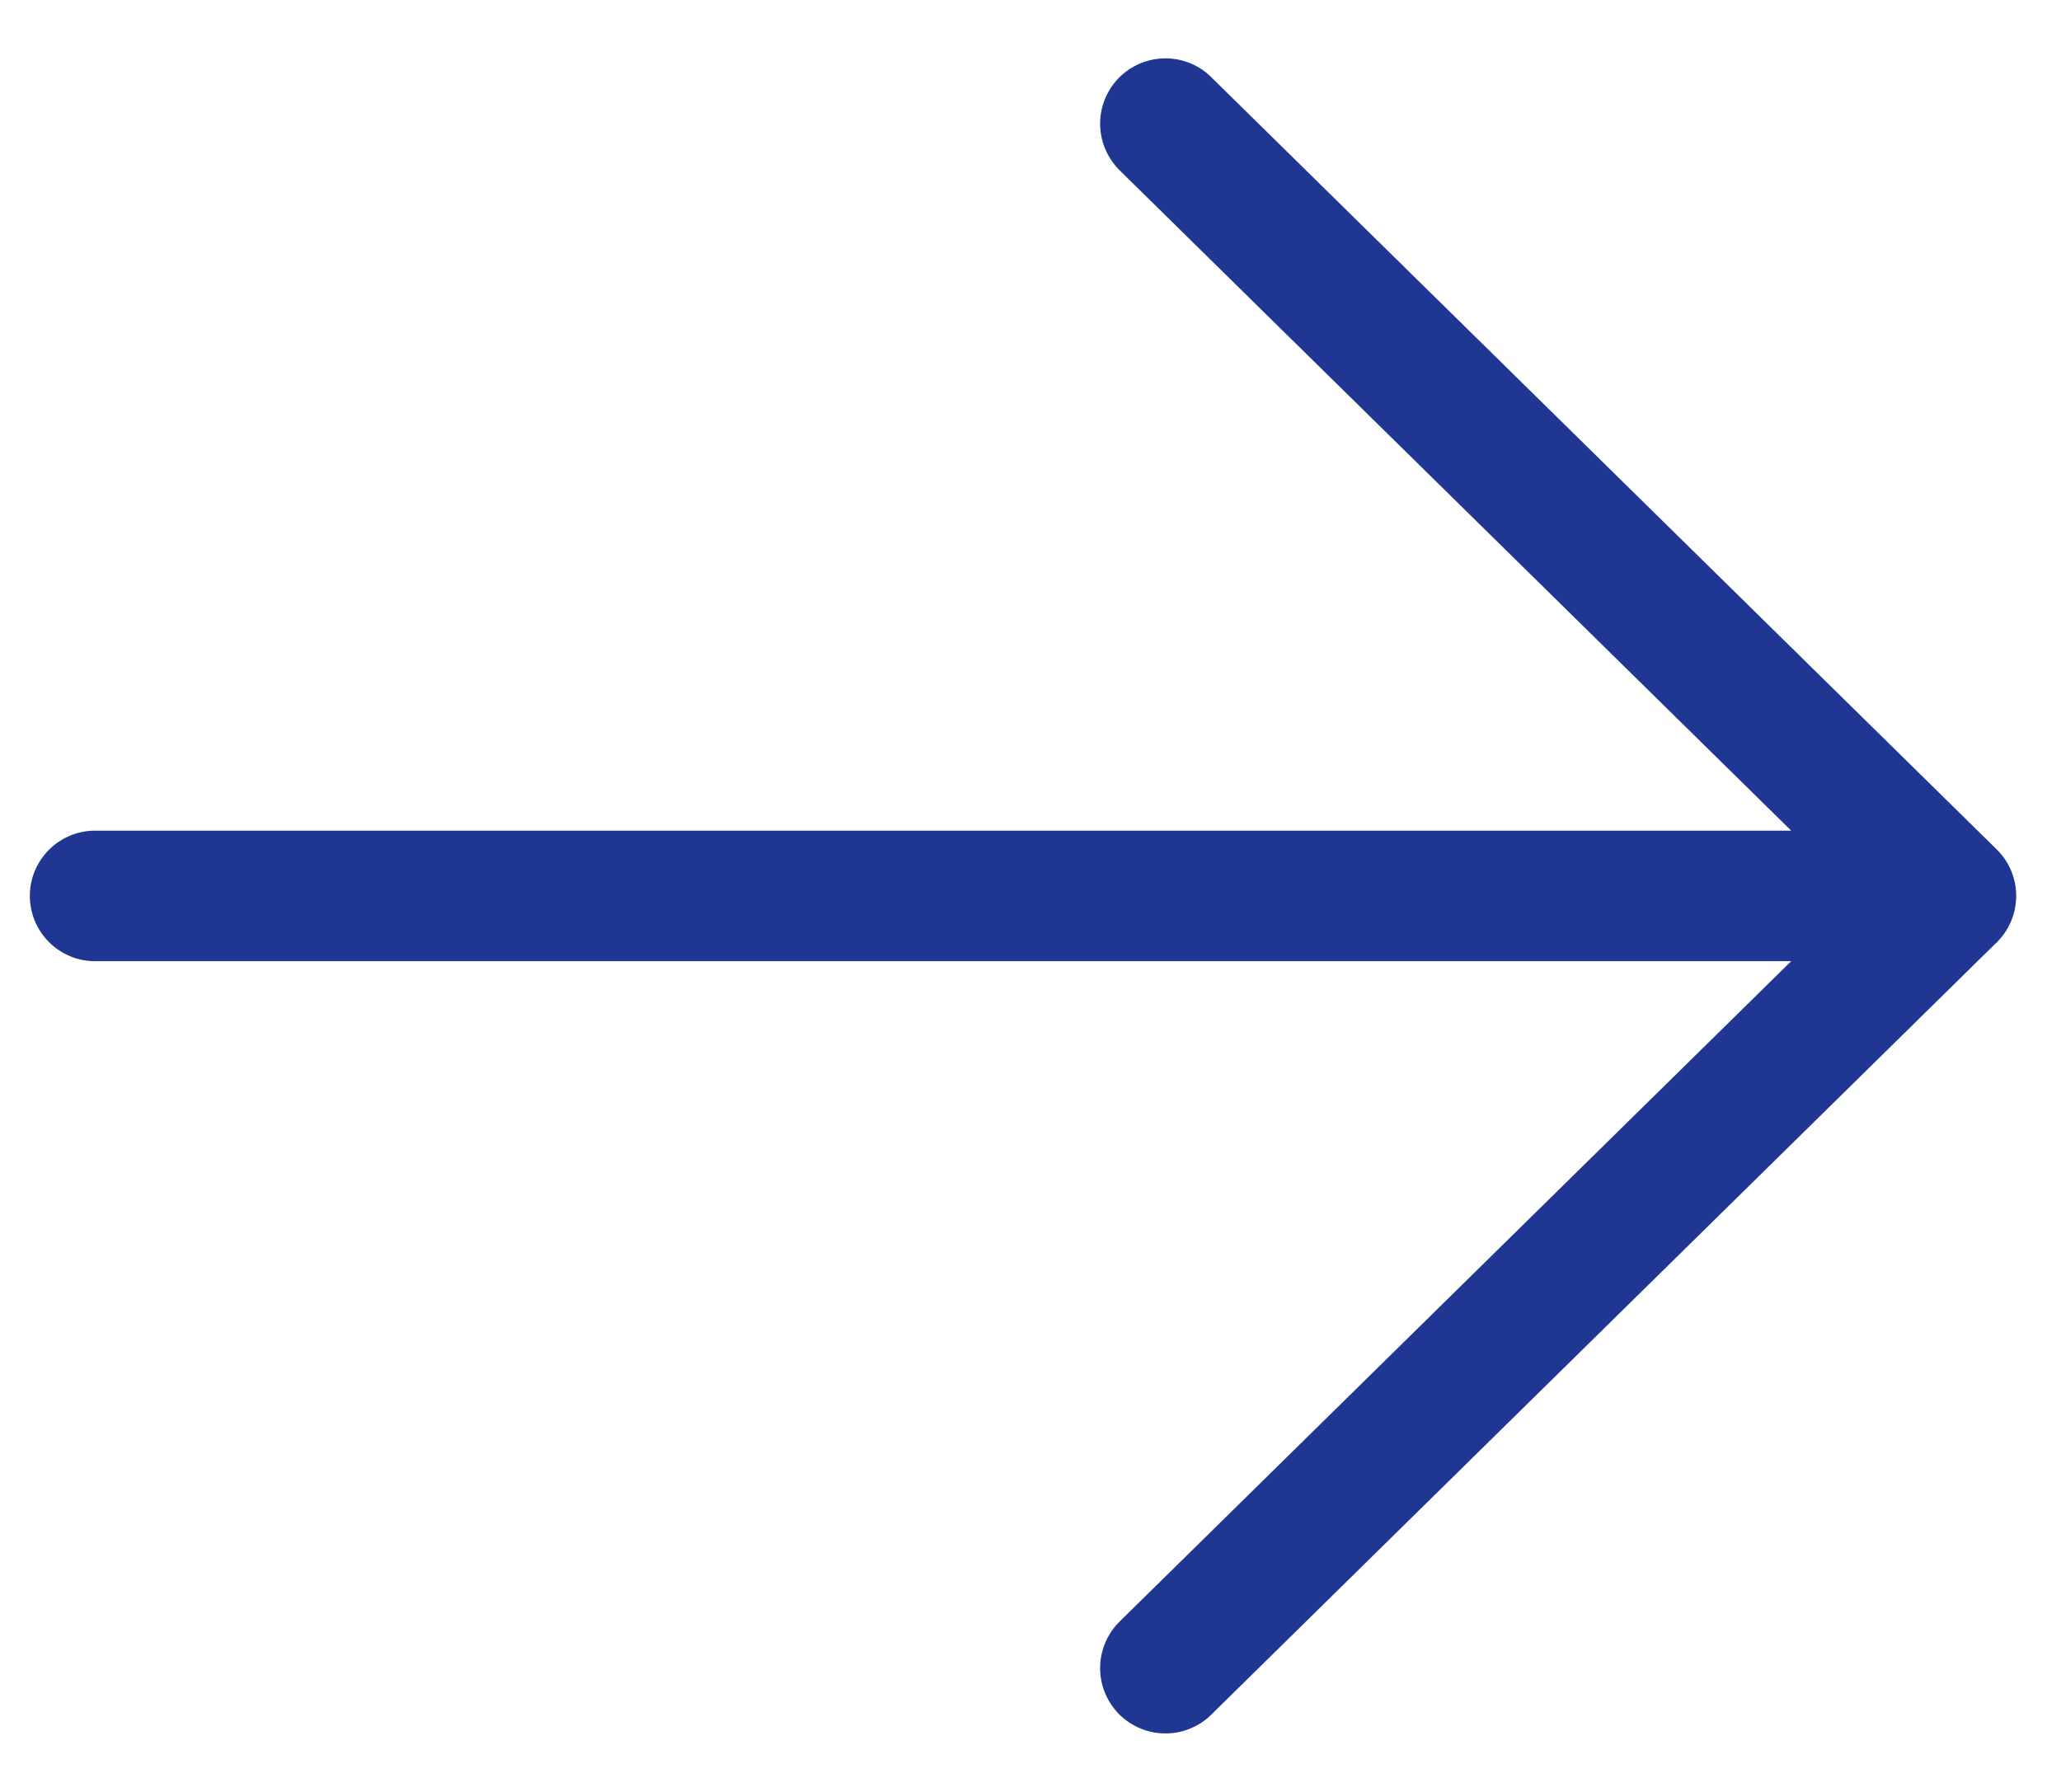 <svg width="23" height="20" viewBox="0 0 23 20" fill="none" xmlns="http://www.w3.org/2000/svg">
<path d="M0.333 10C0.333 9.597 0.66 9.271 1.062 9.271H19.989L12.509 1.915C12.438 1.848 12.381 1.768 12.341 1.679C12.301 1.591 12.279 1.494 12.277 1.397C12.275 1.3 12.292 1.203 12.328 1.112C12.364 1.021 12.418 0.939 12.486 0.869C12.554 0.8 12.636 0.745 12.726 0.707C12.816 0.67 12.912 0.651 13.01 0.651C13.107 0.652 13.204 0.672 13.293 0.71C13.383 0.749 13.464 0.805 13.531 0.875L22.274 9.472L22.29 9.488C22.366 9.564 22.424 9.657 22.459 9.759C22.495 9.86 22.507 9.969 22.496 10.076C22.477 10.252 22.396 10.414 22.266 10.534L13.531 19.124C13.464 19.194 13.383 19.25 13.293 19.288C13.204 19.327 13.107 19.347 13.01 19.347C12.912 19.348 12.816 19.329 12.726 19.291C12.636 19.254 12.554 19.199 12.486 19.13C12.418 19.06 12.364 18.977 12.328 18.887C12.292 18.796 12.275 18.699 12.277 18.602C12.279 18.504 12.301 18.408 12.341 18.319C12.381 18.23 12.438 18.151 12.509 18.084L19.989 10.728H1.062C0.966 10.728 0.872 10.71 0.783 10.673C0.695 10.636 0.614 10.583 0.547 10.515C0.479 10.447 0.425 10.367 0.389 10.279C0.352 10.19 0.333 10.095 0.333 10Z" fill="#1F3792"/>
</svg>

